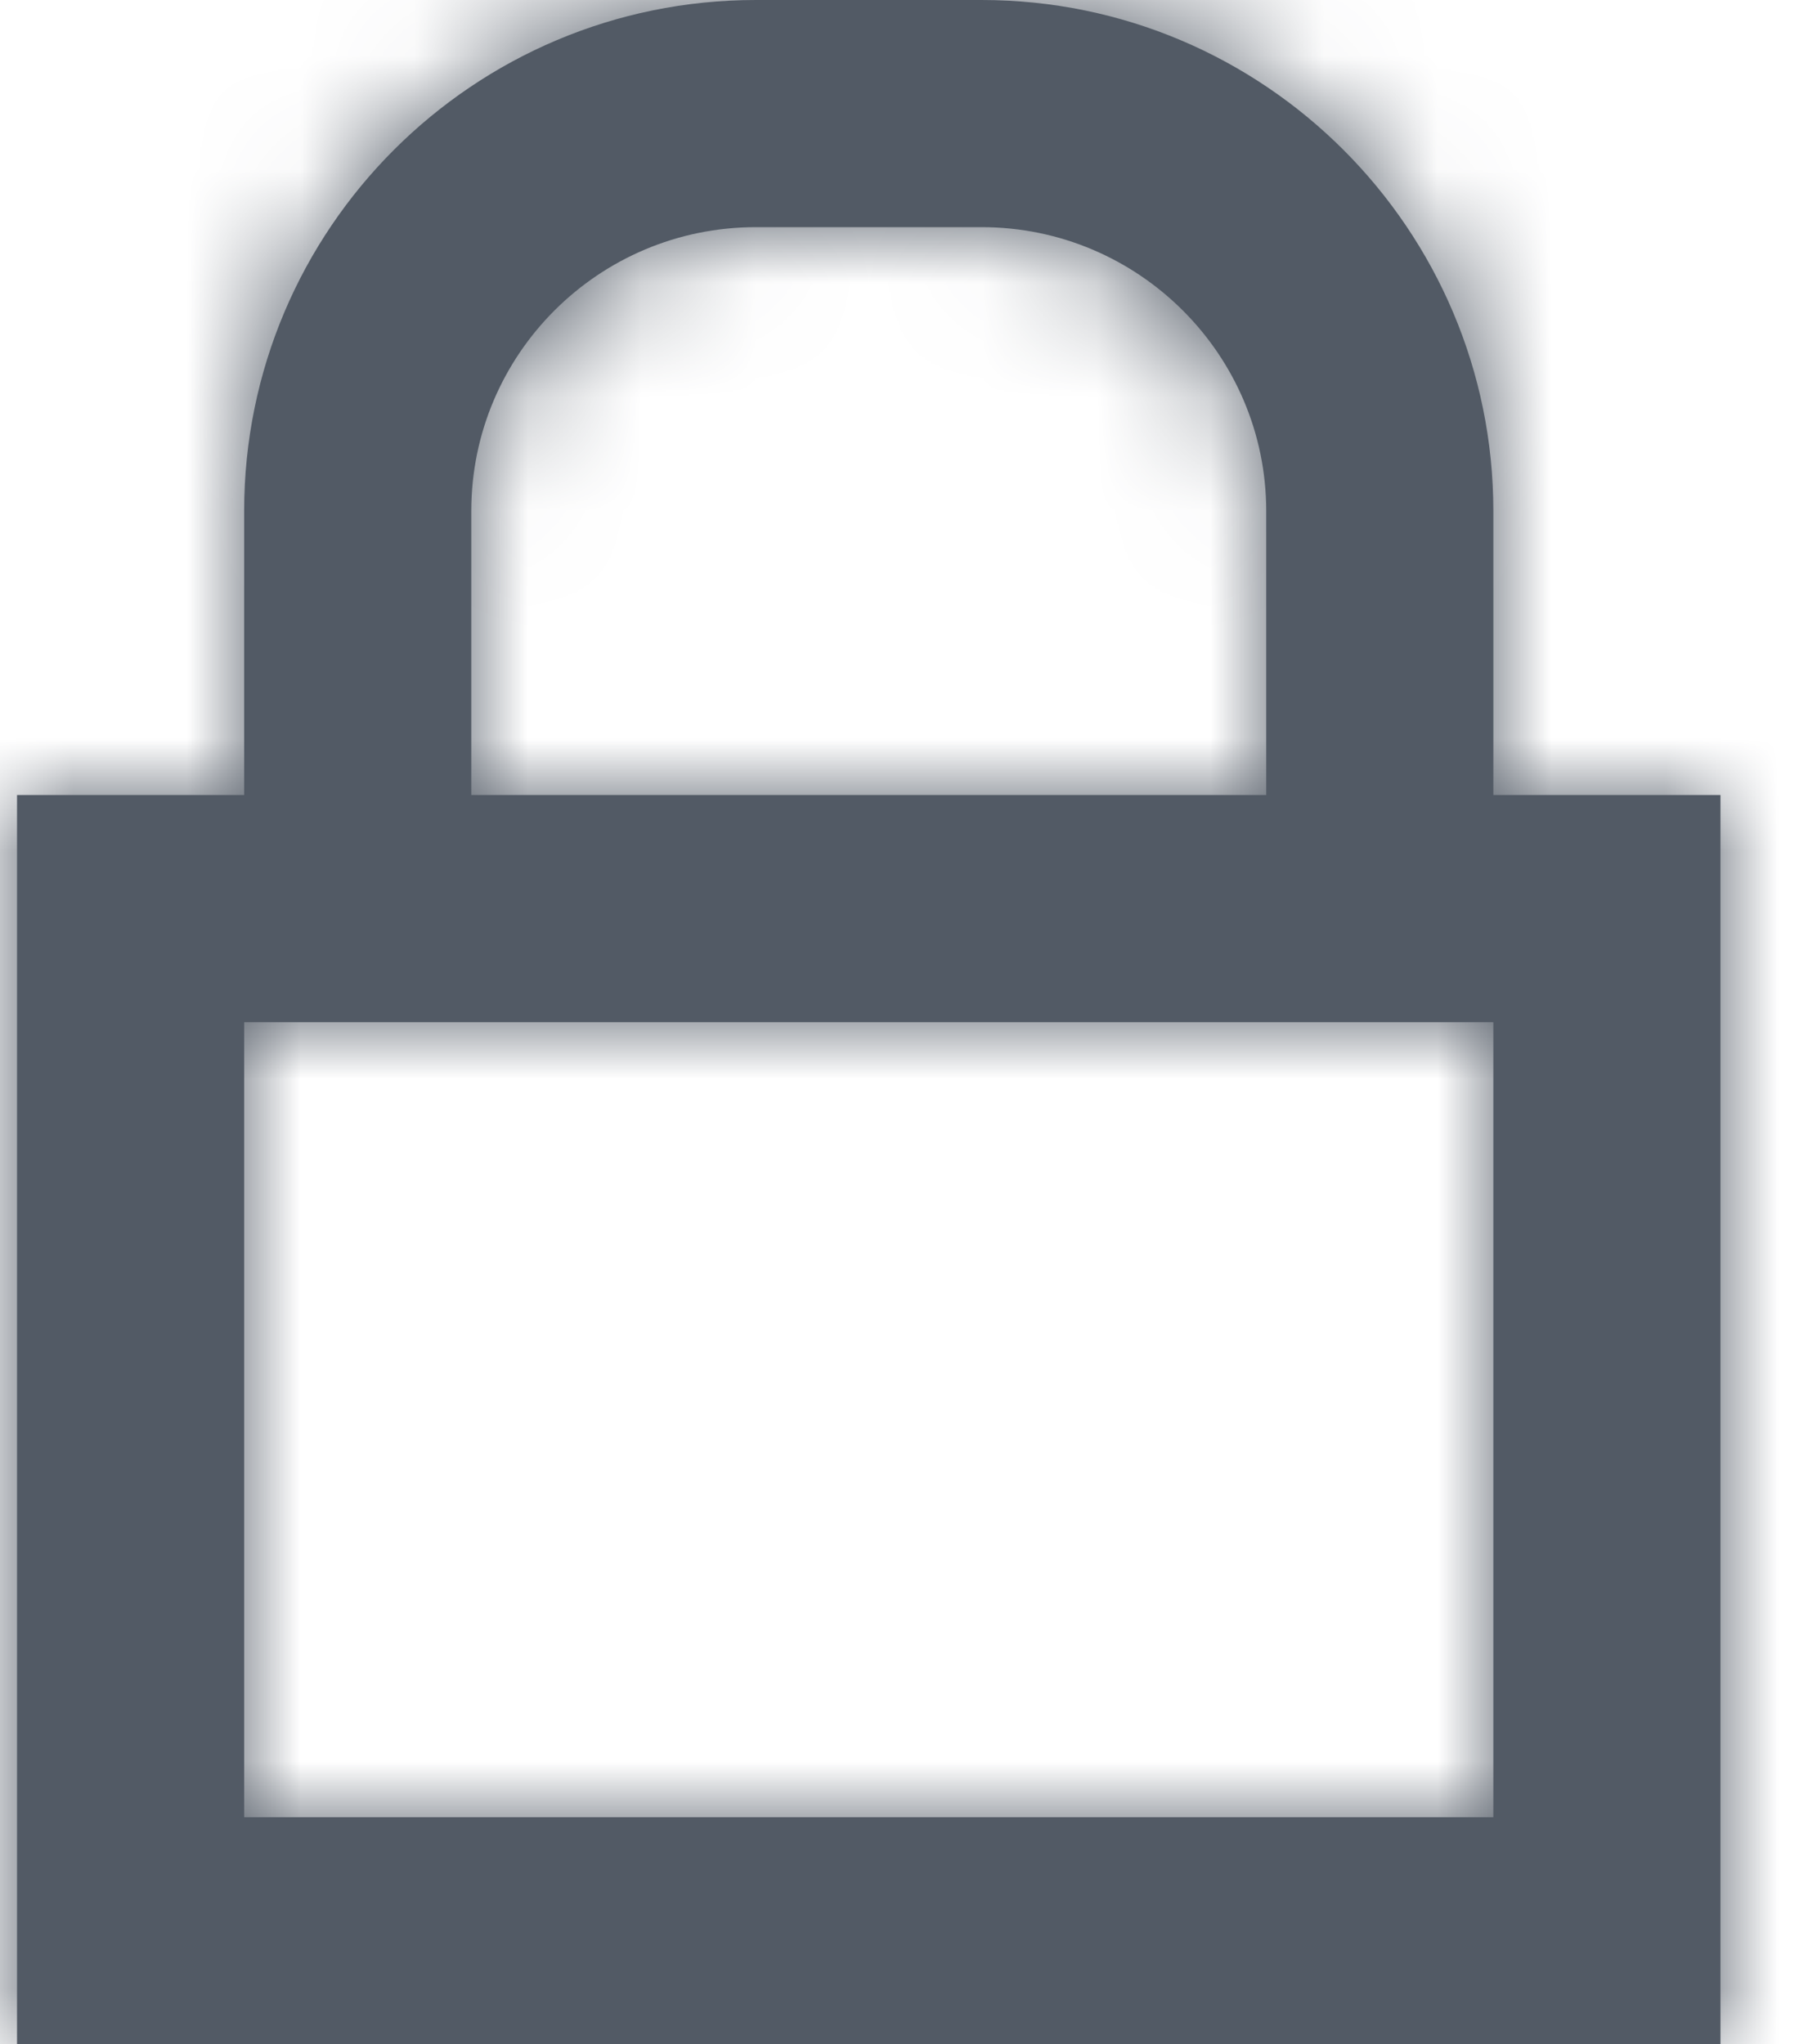 <?xml version="1.0" encoding="UTF-8"?>
<svg width="16px" height="18px" viewBox="0 0 16 18" version="1.1" xmlns="http://www.w3.org/2000/svg" xmlns:xlink="http://www.w3.org/1999/xlink">
    <!-- Generator: Sketch 52.5 (67469) - http://www.bohemiancoding.com/sketch -->
    <title>password icon</title>
    <desc>Created with Sketch.</desc>
    <defs>
        <path d="M7,12 L7,19 L18,19 L18,12 L7,12 Z M16,10 L16,7.5 C16,6.123 14.877,5 13.494,5 L11.506,5 C10.121,5 9,6.12 9,7.5 L9,10 L16,10 Z M7,10 L7,7.5 C7,5.015 9.018,3 11.506,3 L13.494,3 C15.983,3 18,5.02 18,7.5 L18,10 L20,10 L20,21 L5,21 L5,10 L7,10 Z" id="path-1"></path>
    </defs>
    <g id="Page-1" stroke="none" stroke-width="1" fill="none" fill-rule="evenodd">
        <g id="Login" transform="translate(-579, -510)">
            <g id="Components/Signups/Login-#4" transform="translate(545, 339)">
                <g id="Controls/Inputs-White/Create-Password-32px" transform="translate(25.15, 147)">
                    <g id="Molecules/Inputs/Basic/-32px-with-Icon" transform="translate(0, 17)">
                        <g id="Icons/24px/lock" transform="translate(4, 4)">
                            <mask id="mask-2" fill="white">
                                <use xlink:href="#path-1"></use>
                            </mask>
                            <use id="Combined-Shape" fill="#525A65" fill-rule="nonzero" xlink:href="#path-1"></use>
                            <g id="Colors/Dark" mask="url(#mask-2)" fill="#525A65" fill-rule="evenodd">
                                <rect x="0" y="0" width="24" height="24"></rect>
                            </g>
                        </g>
                    </g>
                </g>
            </g>
        </g>
    </g>
</svg>